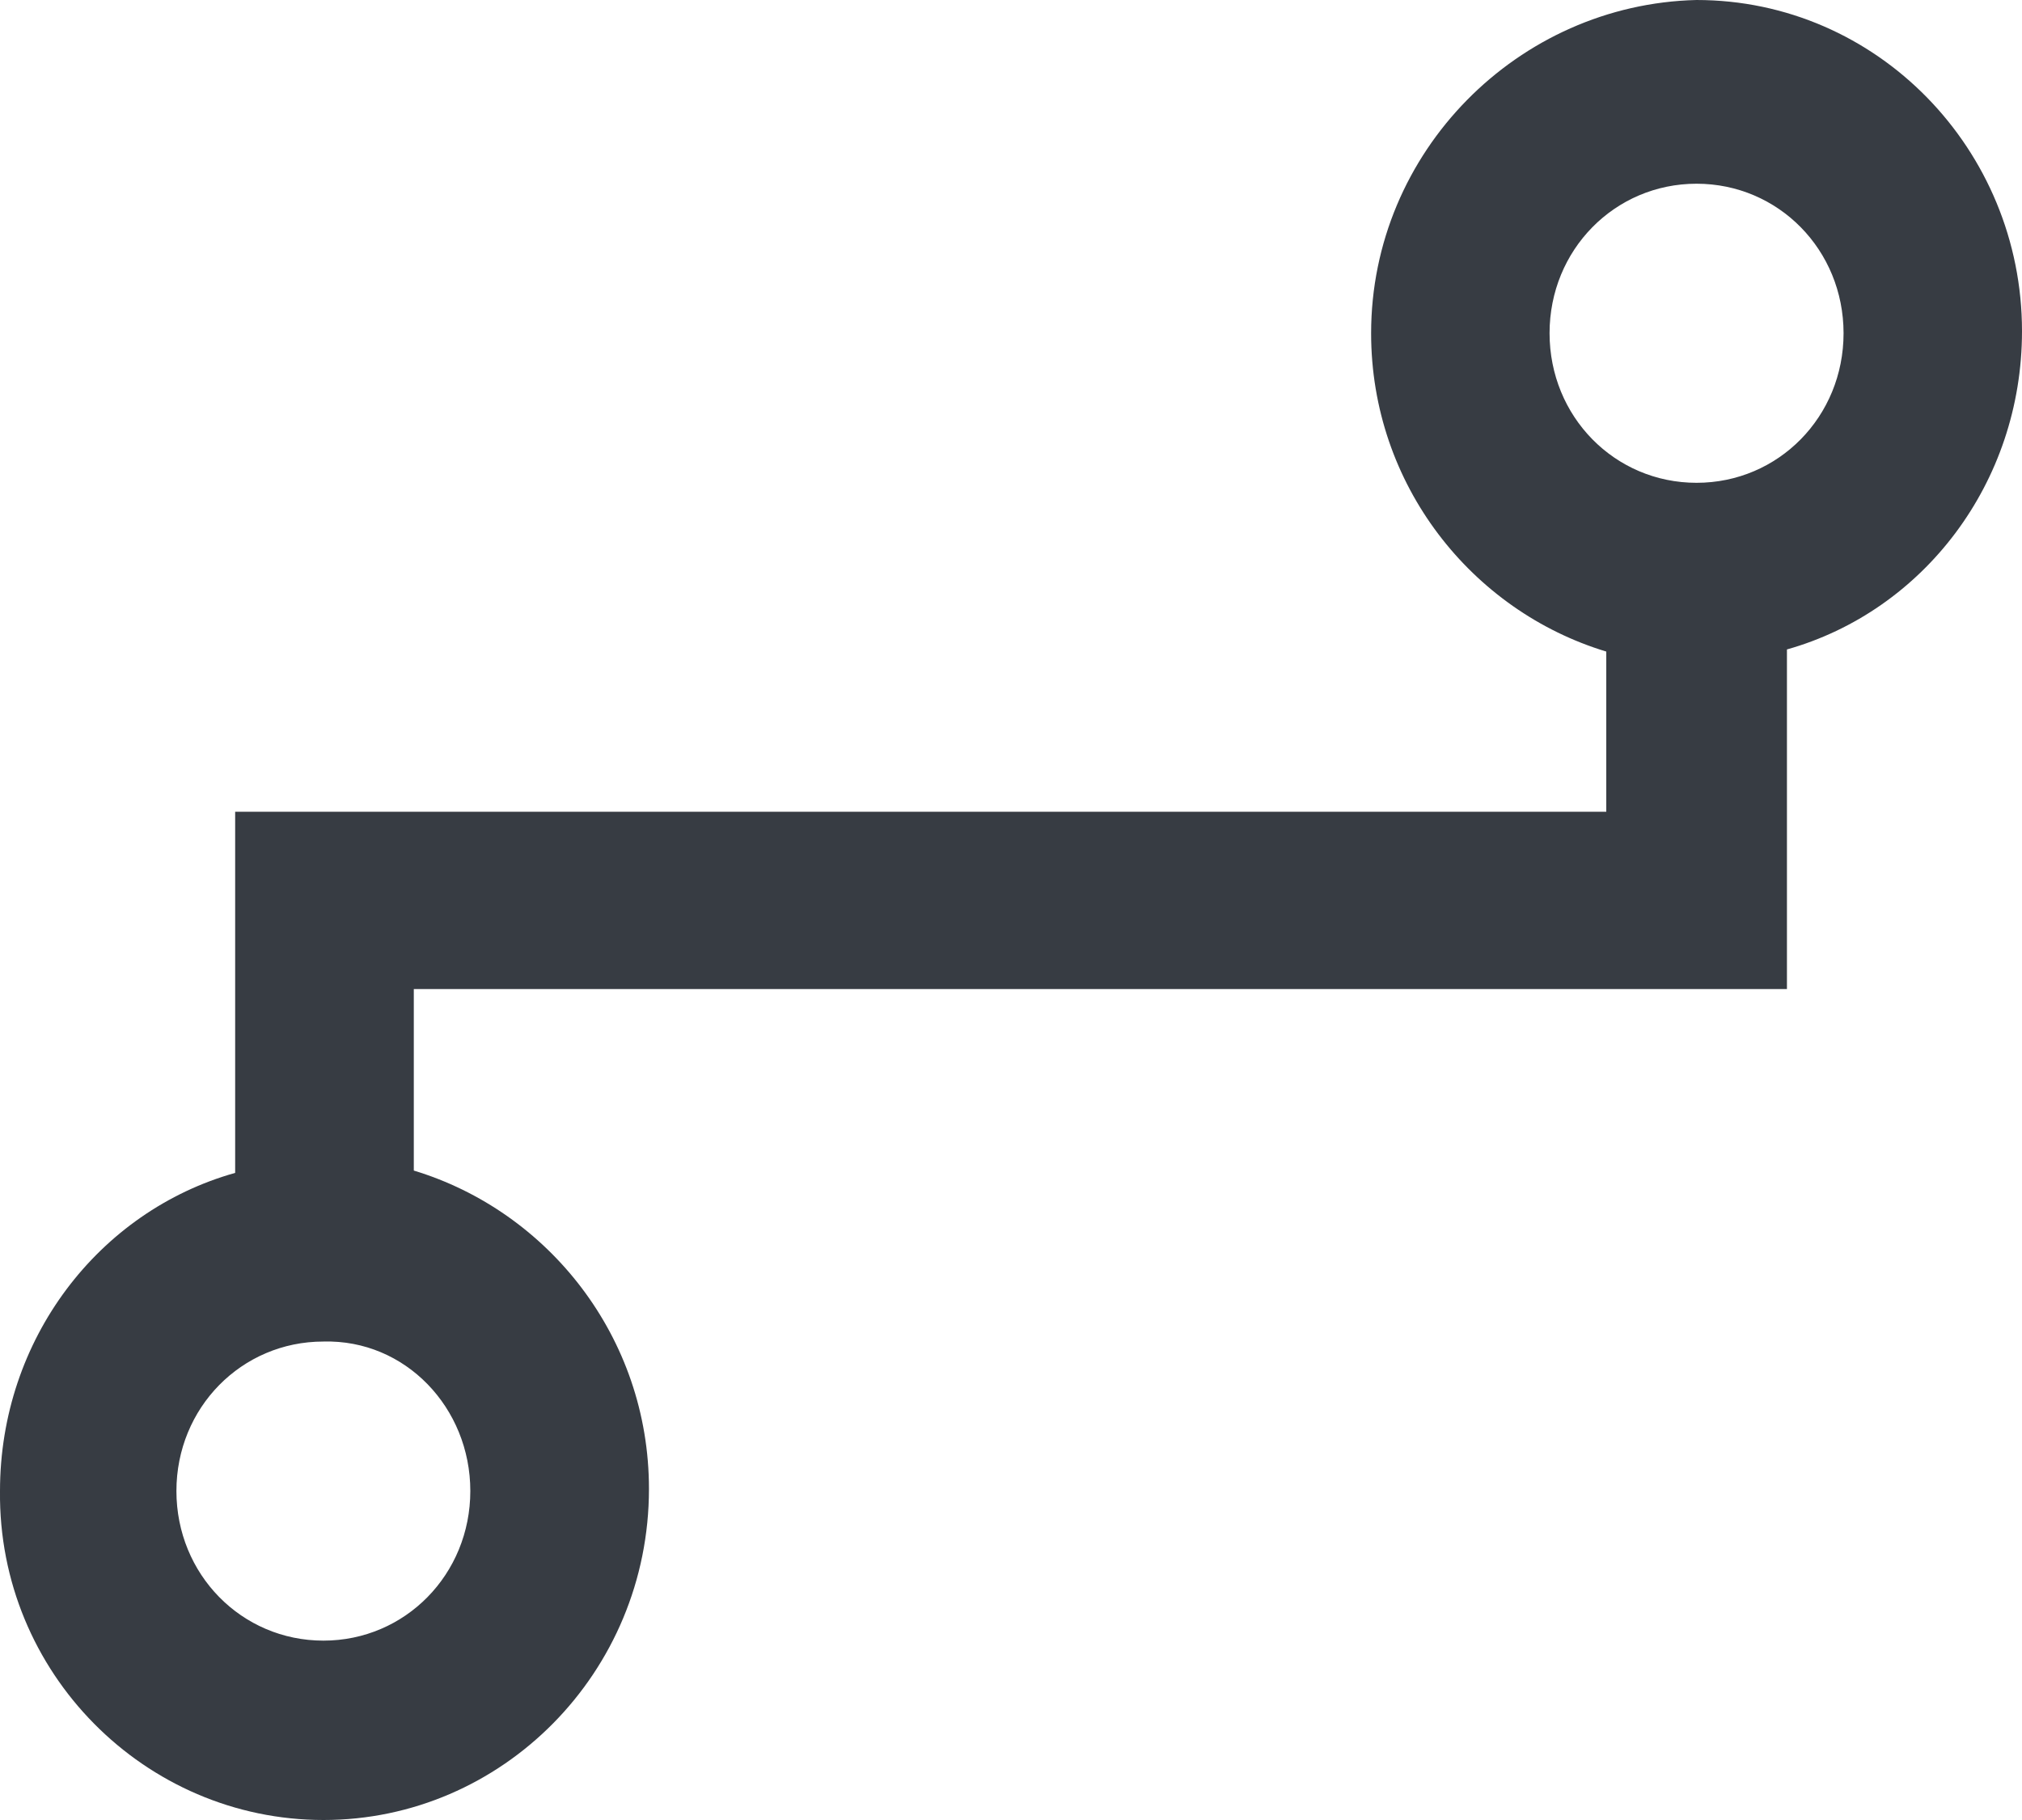 <svg xmlns="http://www.w3.org/2000/svg" width="20" height="18" viewBox="0 0 20 18">
    <path fill="#373C43" d="M13.562 3.296c0 1.5.997 2.746 2.326 3.148v1.584H2.326V11.6C.976 11.979 0 13.246 0 14.746-.02 16.542 1.433 18 3.2 18c1.765 0 3.219-1.458 3.219-3.275 0-1.5-.997-2.746-2.326-3.148V9.782h13.582V6.423C19.024 6.043 20 4.775 20 3.275 20 1.479 18.567 0 16.78 0c-1.764.042-3.218 1.5-3.218 3.296zm-8.91 11.45c0 .824-.644 1.48-1.453 1.48-.81 0-1.454-.656-1.454-1.48 0-.823.644-1.478 1.454-1.478.81-.022 1.453.655 1.453 1.478zm13.583-11.45c0 .824-.644 1.479-1.454 1.479-.81 0-1.454-.655-1.454-1.48 0-.823.644-1.478 1.454-1.478.81 0 1.454.655 1.454 1.479z"/>
</svg>
